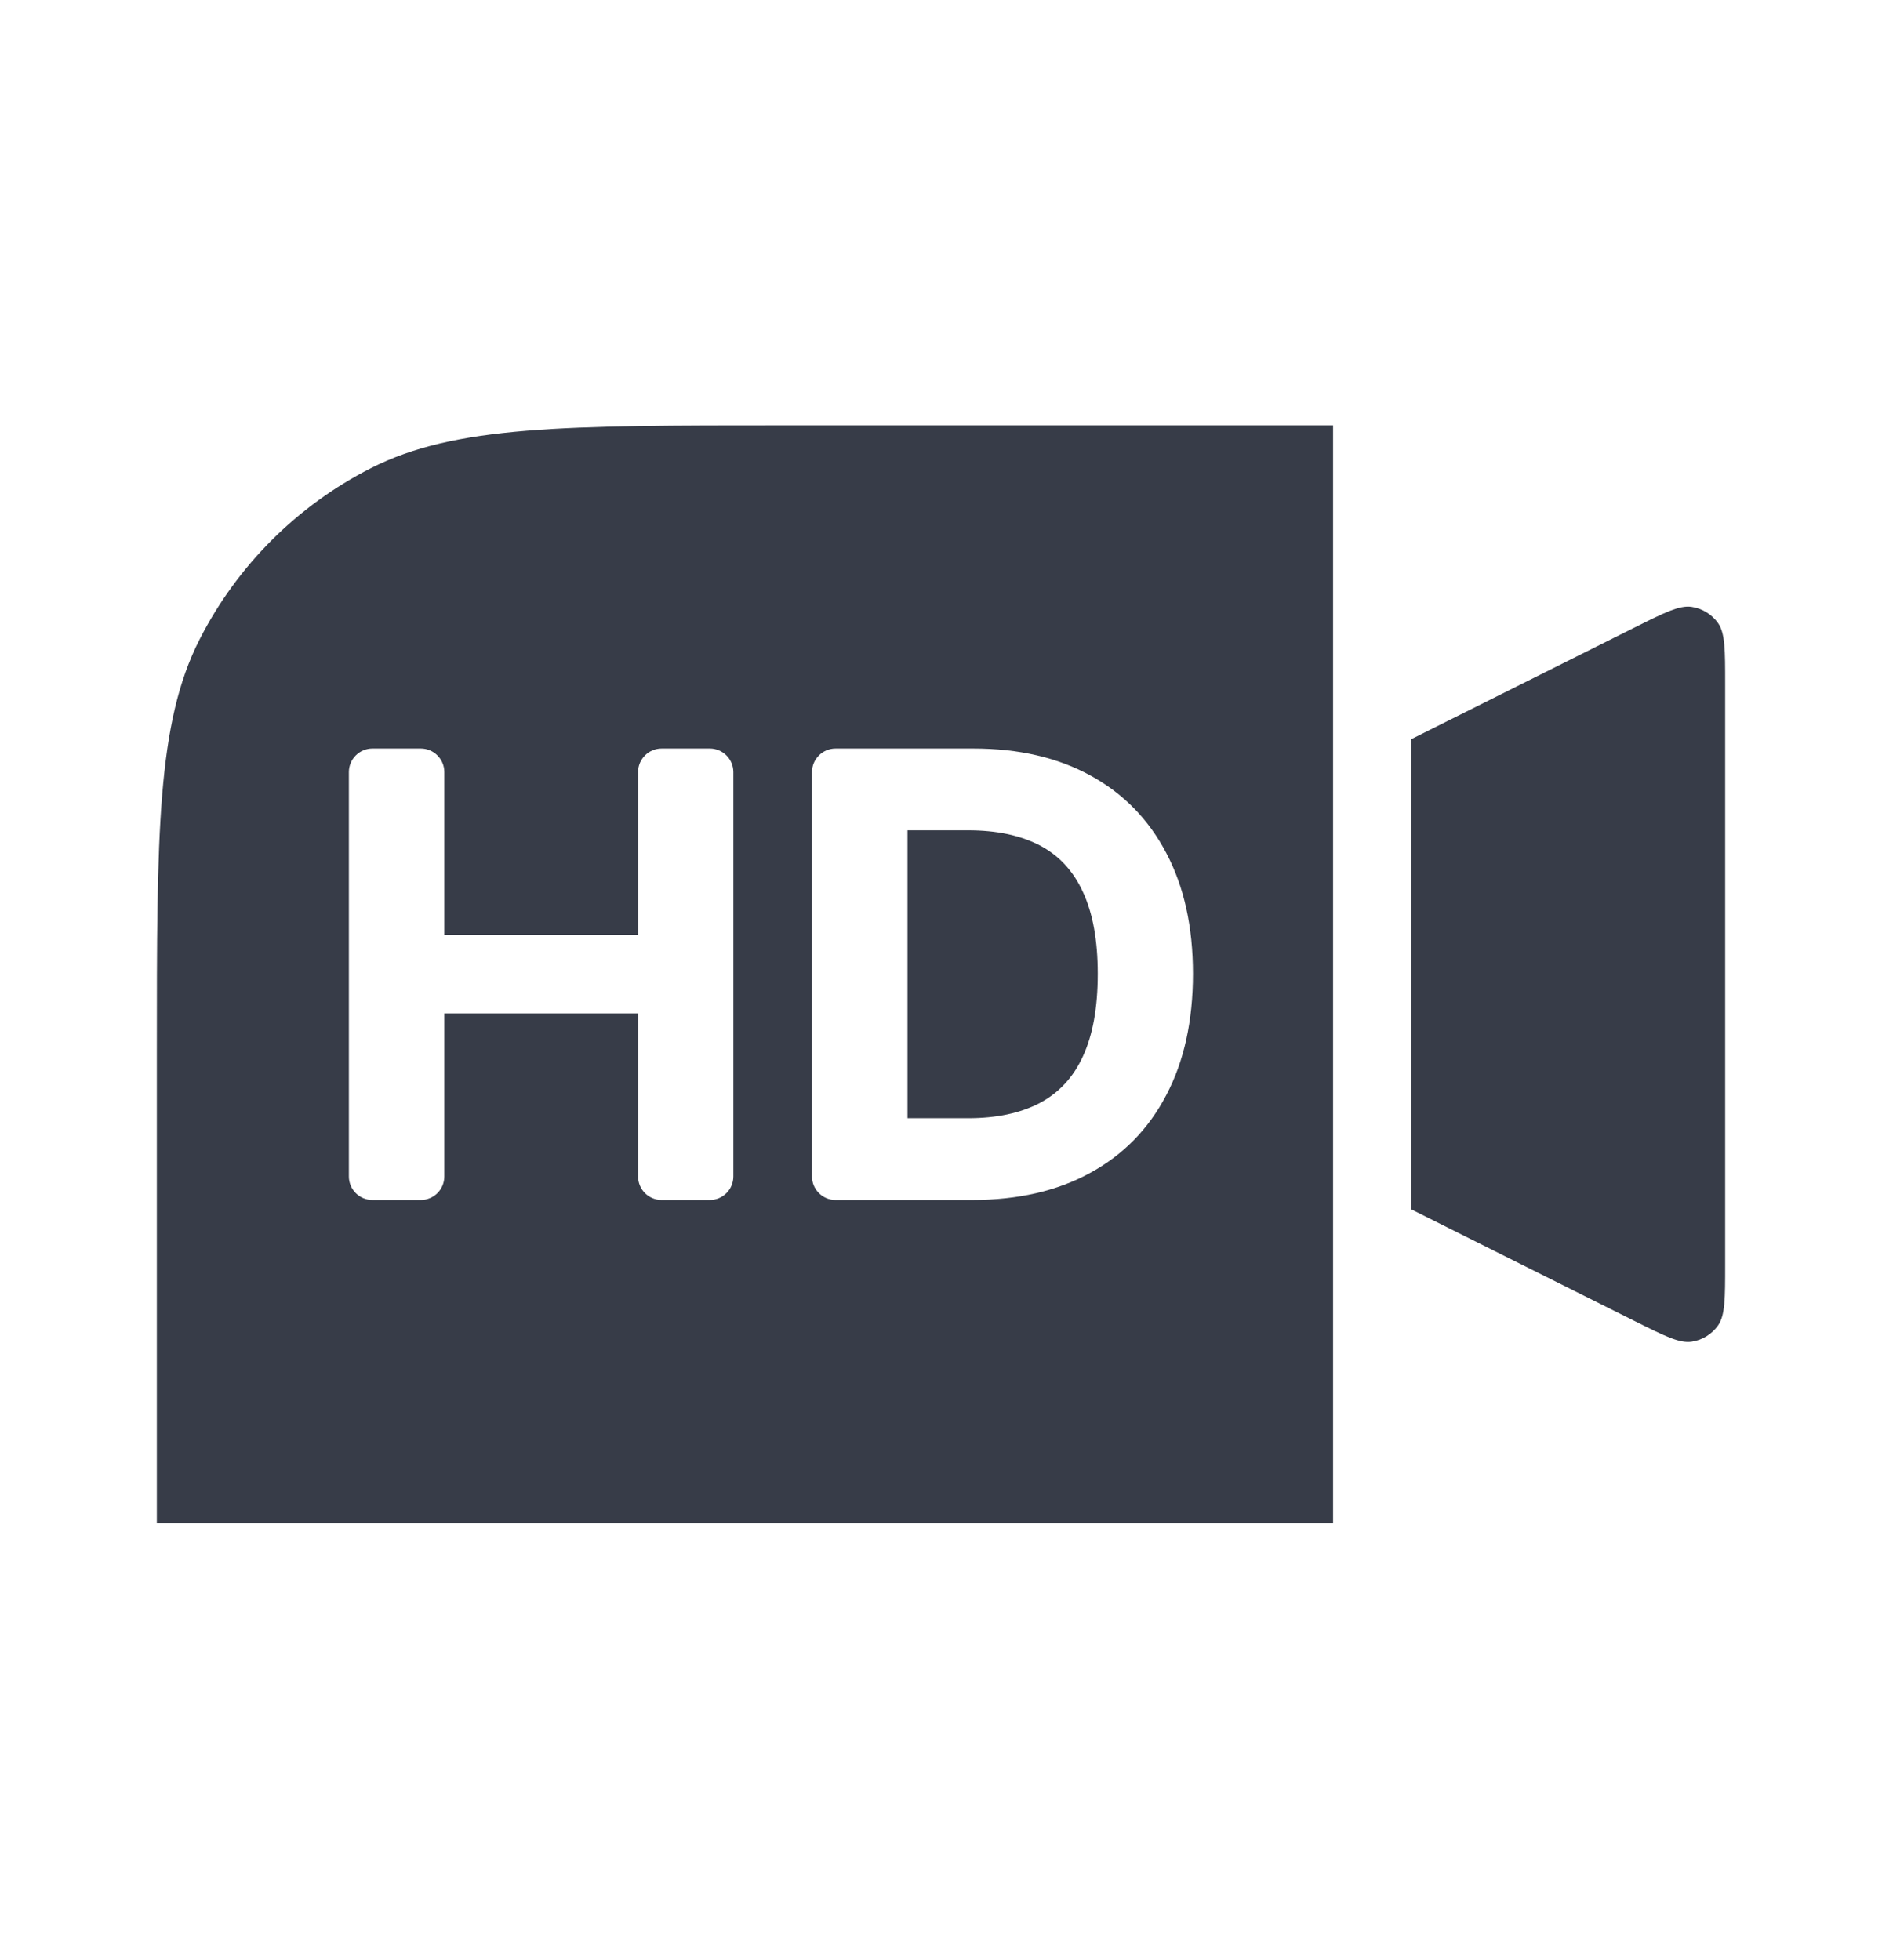 <svg width="24" height="25" viewBox="0 0 24 25" fill="none" xmlns="http://www.w3.org/2000/svg">
<path fill-rule="evenodd" clip-rule="evenodd" d="M2 13.426C2 10.626 2 9.226 2.545 8.156C3.024 7.215 3.789 6.45 4.73 5.971C5.8 5.426 7.2 5.426 10 5.426H17V19.426H2V13.426ZM18 9.426L20.842 8.005C21.226 7.813 21.417 7.717 21.573 7.74C21.709 7.761 21.831 7.836 21.91 7.948C22 8.078 22 8.292 22 8.72V16.132C22 16.56 22 16.774 21.91 16.904C21.831 17.016 21.709 17.092 21.573 17.112C21.417 17.135 21.226 17.039 20.842 16.847L20.842 16.847L18 15.426V9.426ZM4.749 15.305C4.583 15.305 4.449 15.171 4.449 15.005V9.847C4.449 9.682 4.583 9.547 4.749 9.547H5.366C5.532 9.547 5.666 9.682 5.666 9.847V11.923H8.137V9.847C8.137 9.682 8.271 9.547 8.437 9.547H9.052C9.217 9.547 9.352 9.682 9.352 9.847V15.005C9.352 15.171 9.217 15.305 9.052 15.305H8.437C8.271 15.305 8.137 15.171 8.137 15.005V12.926H5.666V15.005C5.666 15.171 5.532 15.305 5.366 15.305H4.749ZM12.396 15.305H10.655C10.49 15.305 10.355 15.171 10.355 15.005V9.847C10.355 9.682 10.49 9.547 10.655 9.547H12.413C12.992 9.547 13.491 9.663 13.909 9.893C14.327 10.122 14.648 10.451 14.873 10.88C15.1 11.309 15.213 11.822 15.213 12.42C15.213 13.02 15.1 13.536 14.873 13.967C14.648 14.398 14.325 14.729 13.903 14.959C13.483 15.19 12.981 15.305 12.396 15.305ZM11.573 14.262H12.346C12.706 14.262 13.008 14.198 13.254 14.071C13.501 13.941 13.687 13.742 13.81 13.472C13.936 13.2 13.999 12.85 13.999 12.42C13.999 11.995 13.936 11.647 13.81 11.377C13.687 11.107 13.502 10.909 13.257 10.781C13.011 10.654 12.708 10.59 12.348 10.59H11.573V14.262Z" fill="#373C48" style="fill-opacity: 1"/>
</svg>
